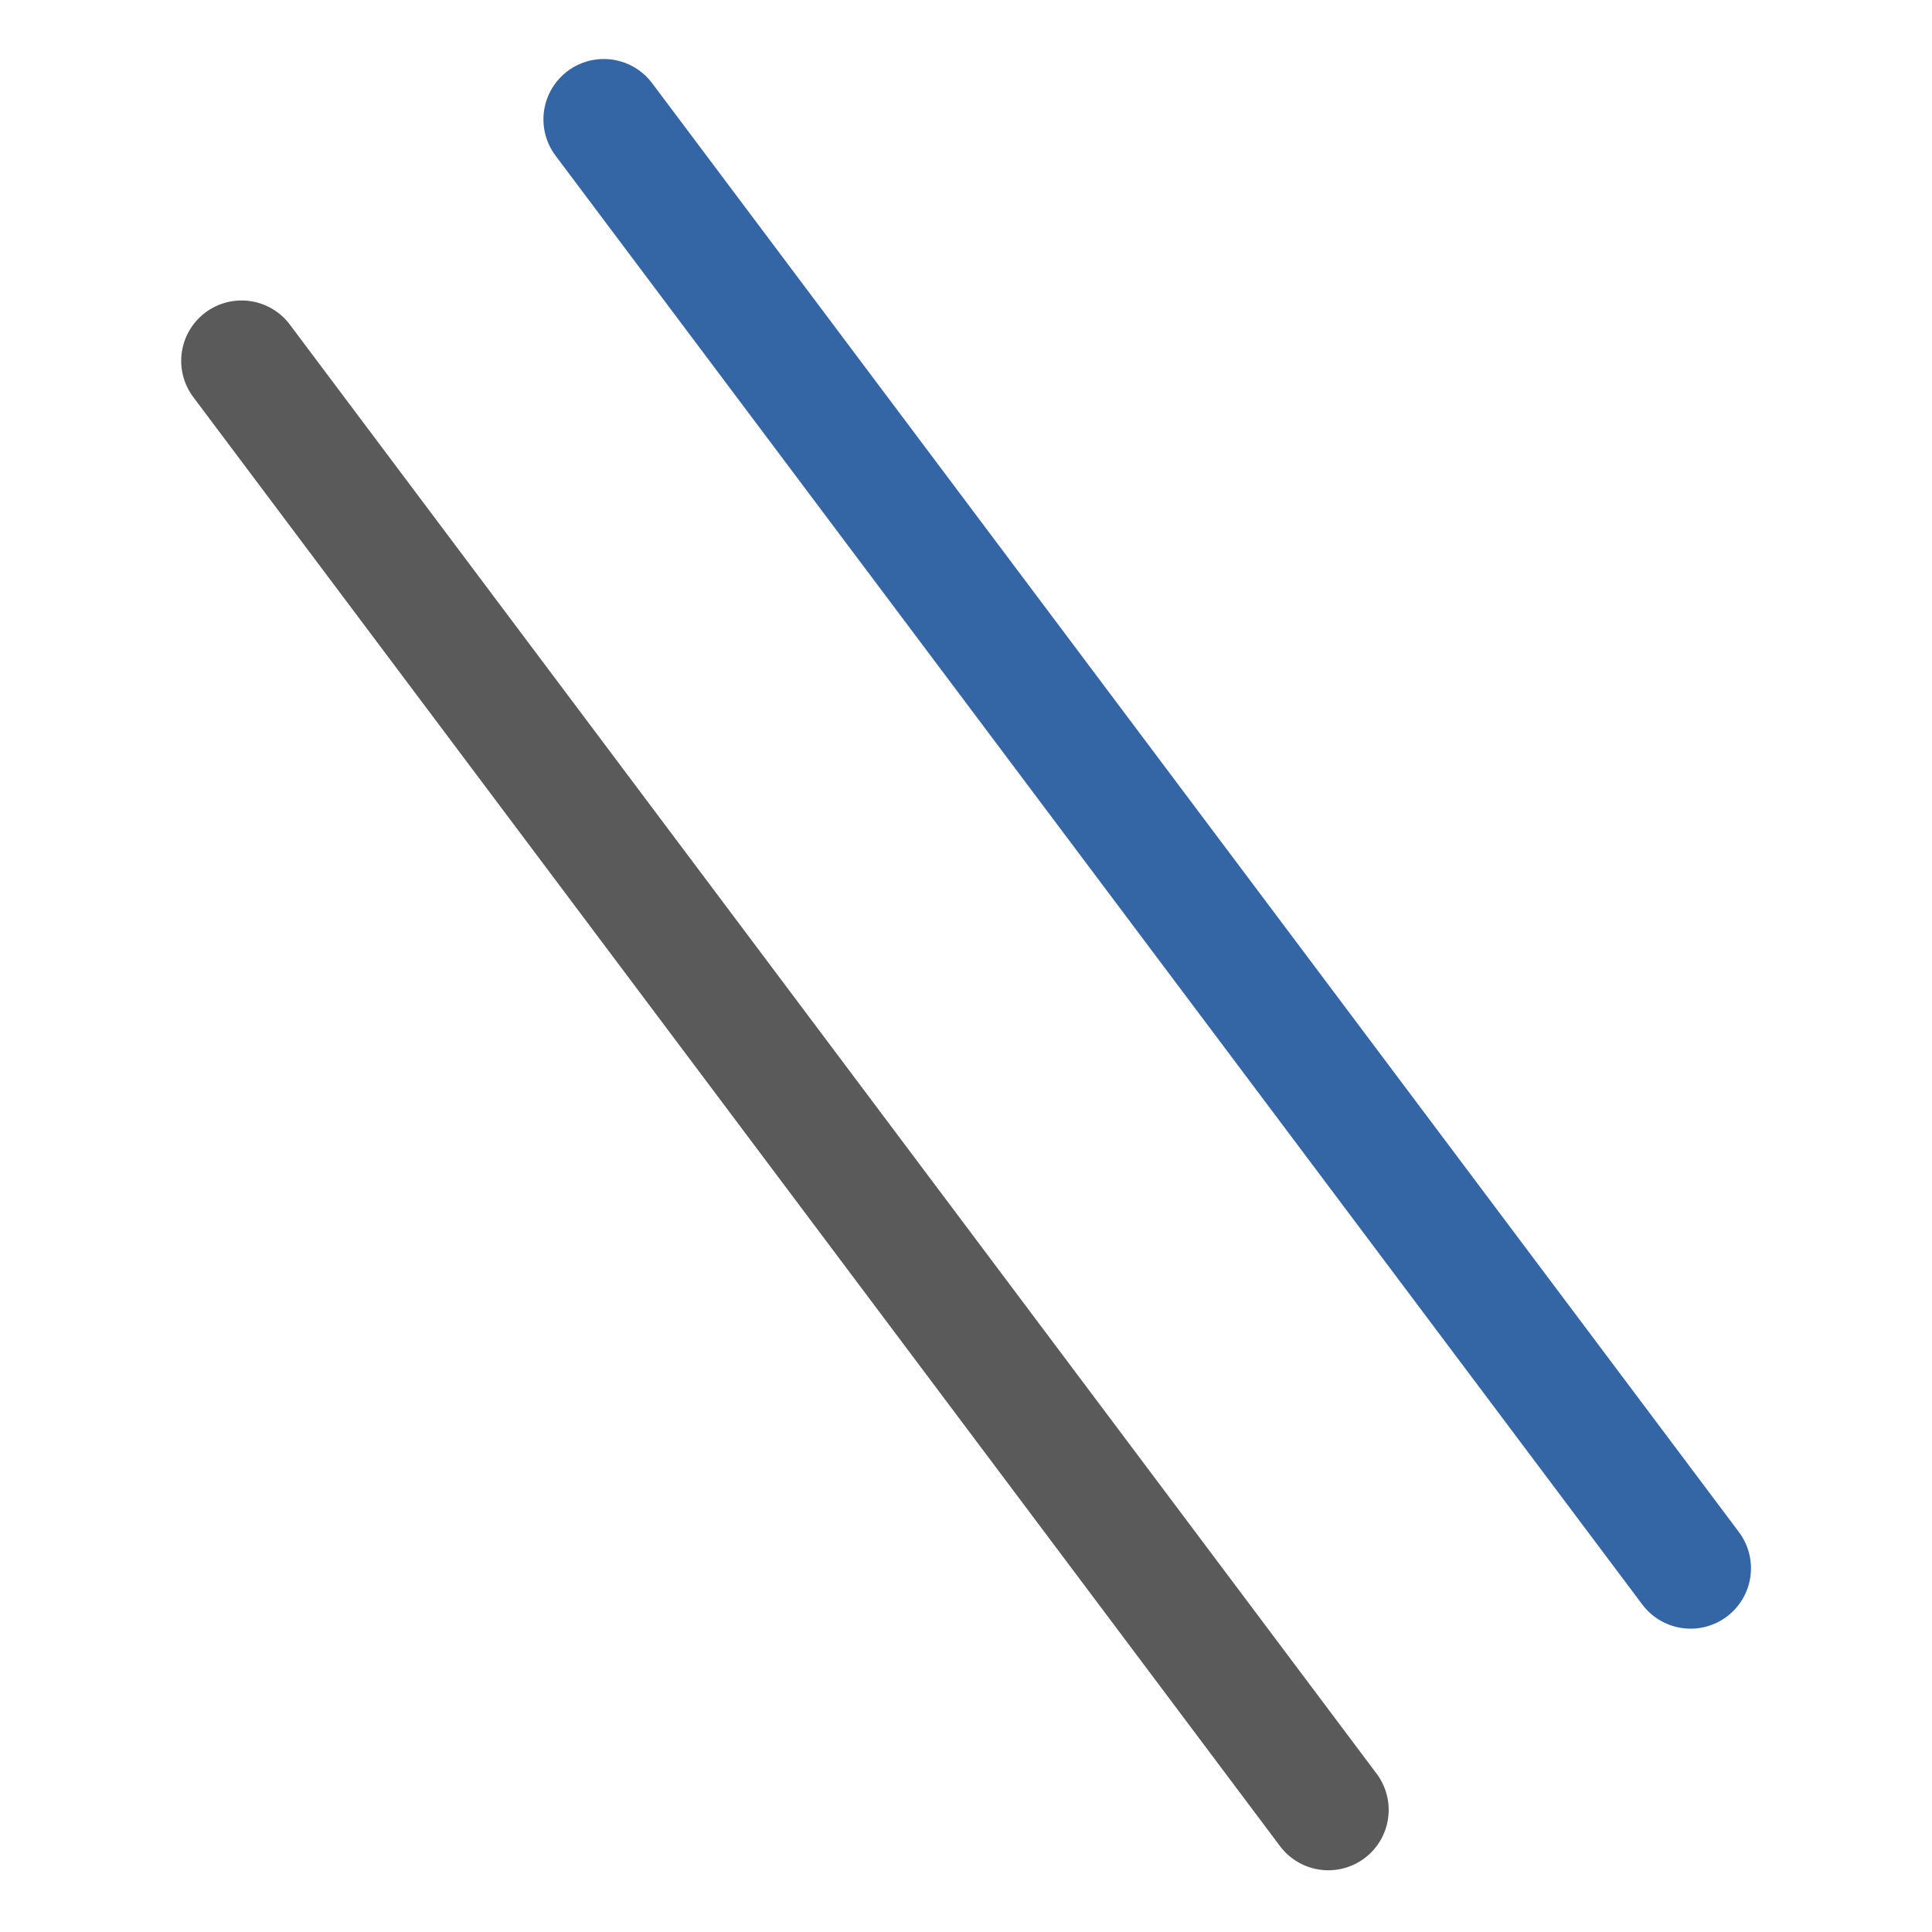 <?xml version="1.0" encoding="UTF-8" standalone="no"?>
<!-- Created with Inkscape (http://www.inkscape.org/) -->

<svg
   xmlns:dc="http://purl.org/dc/elements/1.1/"
   xmlns:cc="http://creativecommons.org/ns#"
   xmlns:rdf="http://www.w3.org/1999/02/22-rdf-syntax-ns#"
   xmlns:svg="http://www.w3.org/2000/svg"
   xmlns="http://www.w3.org/2000/svg"
   xmlns:sodipodi="http://sodipodi.sourceforge.net/DTD/sodipodi-0.dtd"
   xmlns:inkscape="http://www.inkscape.org/namespaces/inkscape"
   width="16"
   height="16"
   id="svg2"
   version="1.1"
   inkscape:version="0.92.2 (5c3e80d, 2017-08-06)"
   sodipodi:docname="draw-geometry-line-parallel.svg">
  <defs
     id="defs4" />
  <sodipodi:namedview
     id="base"
     pagecolor="#ffffff"
     bordercolor="#666666"
     borderopacity="1.0"
     inkscape:pageopacity="0.0"
     inkscape:pageshadow="2"
     inkscape:zoom="48.0625"
     inkscape:cx="8"
     inkscape:cy="8"
     inkscape:document-units="px"
     inkscape:current-layer="svg2"
     showgrid="true"
     showguides="true"
     inkscape:guide-bbox="true"
     inkscape:window-width="959"
     inkscape:window-height="1023"
     inkscape:window-x="0"
     inkscape:window-y="27"
     inkscape:window-maximized="0">
    <inkscape:grid
       type="xygrid"
       id="grid12"
       empspacing="4"
       visible="true"
       enabled="true"
       snapvisiblegridlinesonly="true"
       spacingx="1"
       spacingy="1" />
  </sodipodi:namedview>
  <g
     inkscape:label="Layer 1"
     inkscape:groupmode="layer"
     id="layer1"
     transform="translate(0,-284)" />
  <g
     transform="translate(-1419.376,-1385.967)"
     style="display:inline"
     id="parallel">
    <g
       transform="rotate(64.559,24.148,1334.808)"
       id="g13484"
       inkscape:label="parallel">
      <path
         sodipodi:nodetypes="cc"
         d="M 672.751,92.764 687.453,89.791"
         style="fill:none;stroke:#3465a4;stroke-width:1;stroke-linecap:round;stroke-linejoin:round;stroke-miterlimit:0;stroke-dasharray:none;stroke-opacity:1"
         id="path13487"
         inkscape:connector-curvature="0" />
      <path
         sodipodi:nodetypes="cc"
         d="m 673.268,96.332 14.703,-2.972"
         style="fill:none;stroke:#5a5a5a;stroke-width:1;stroke-linecap:round;stroke-linejoin:round;stroke-miterlimit:0;stroke-dasharray:none;stroke-opacity:1"
         id="path13489"
         inkscape:connector-curvature="0" />
    </g>
  </g>
</svg>

